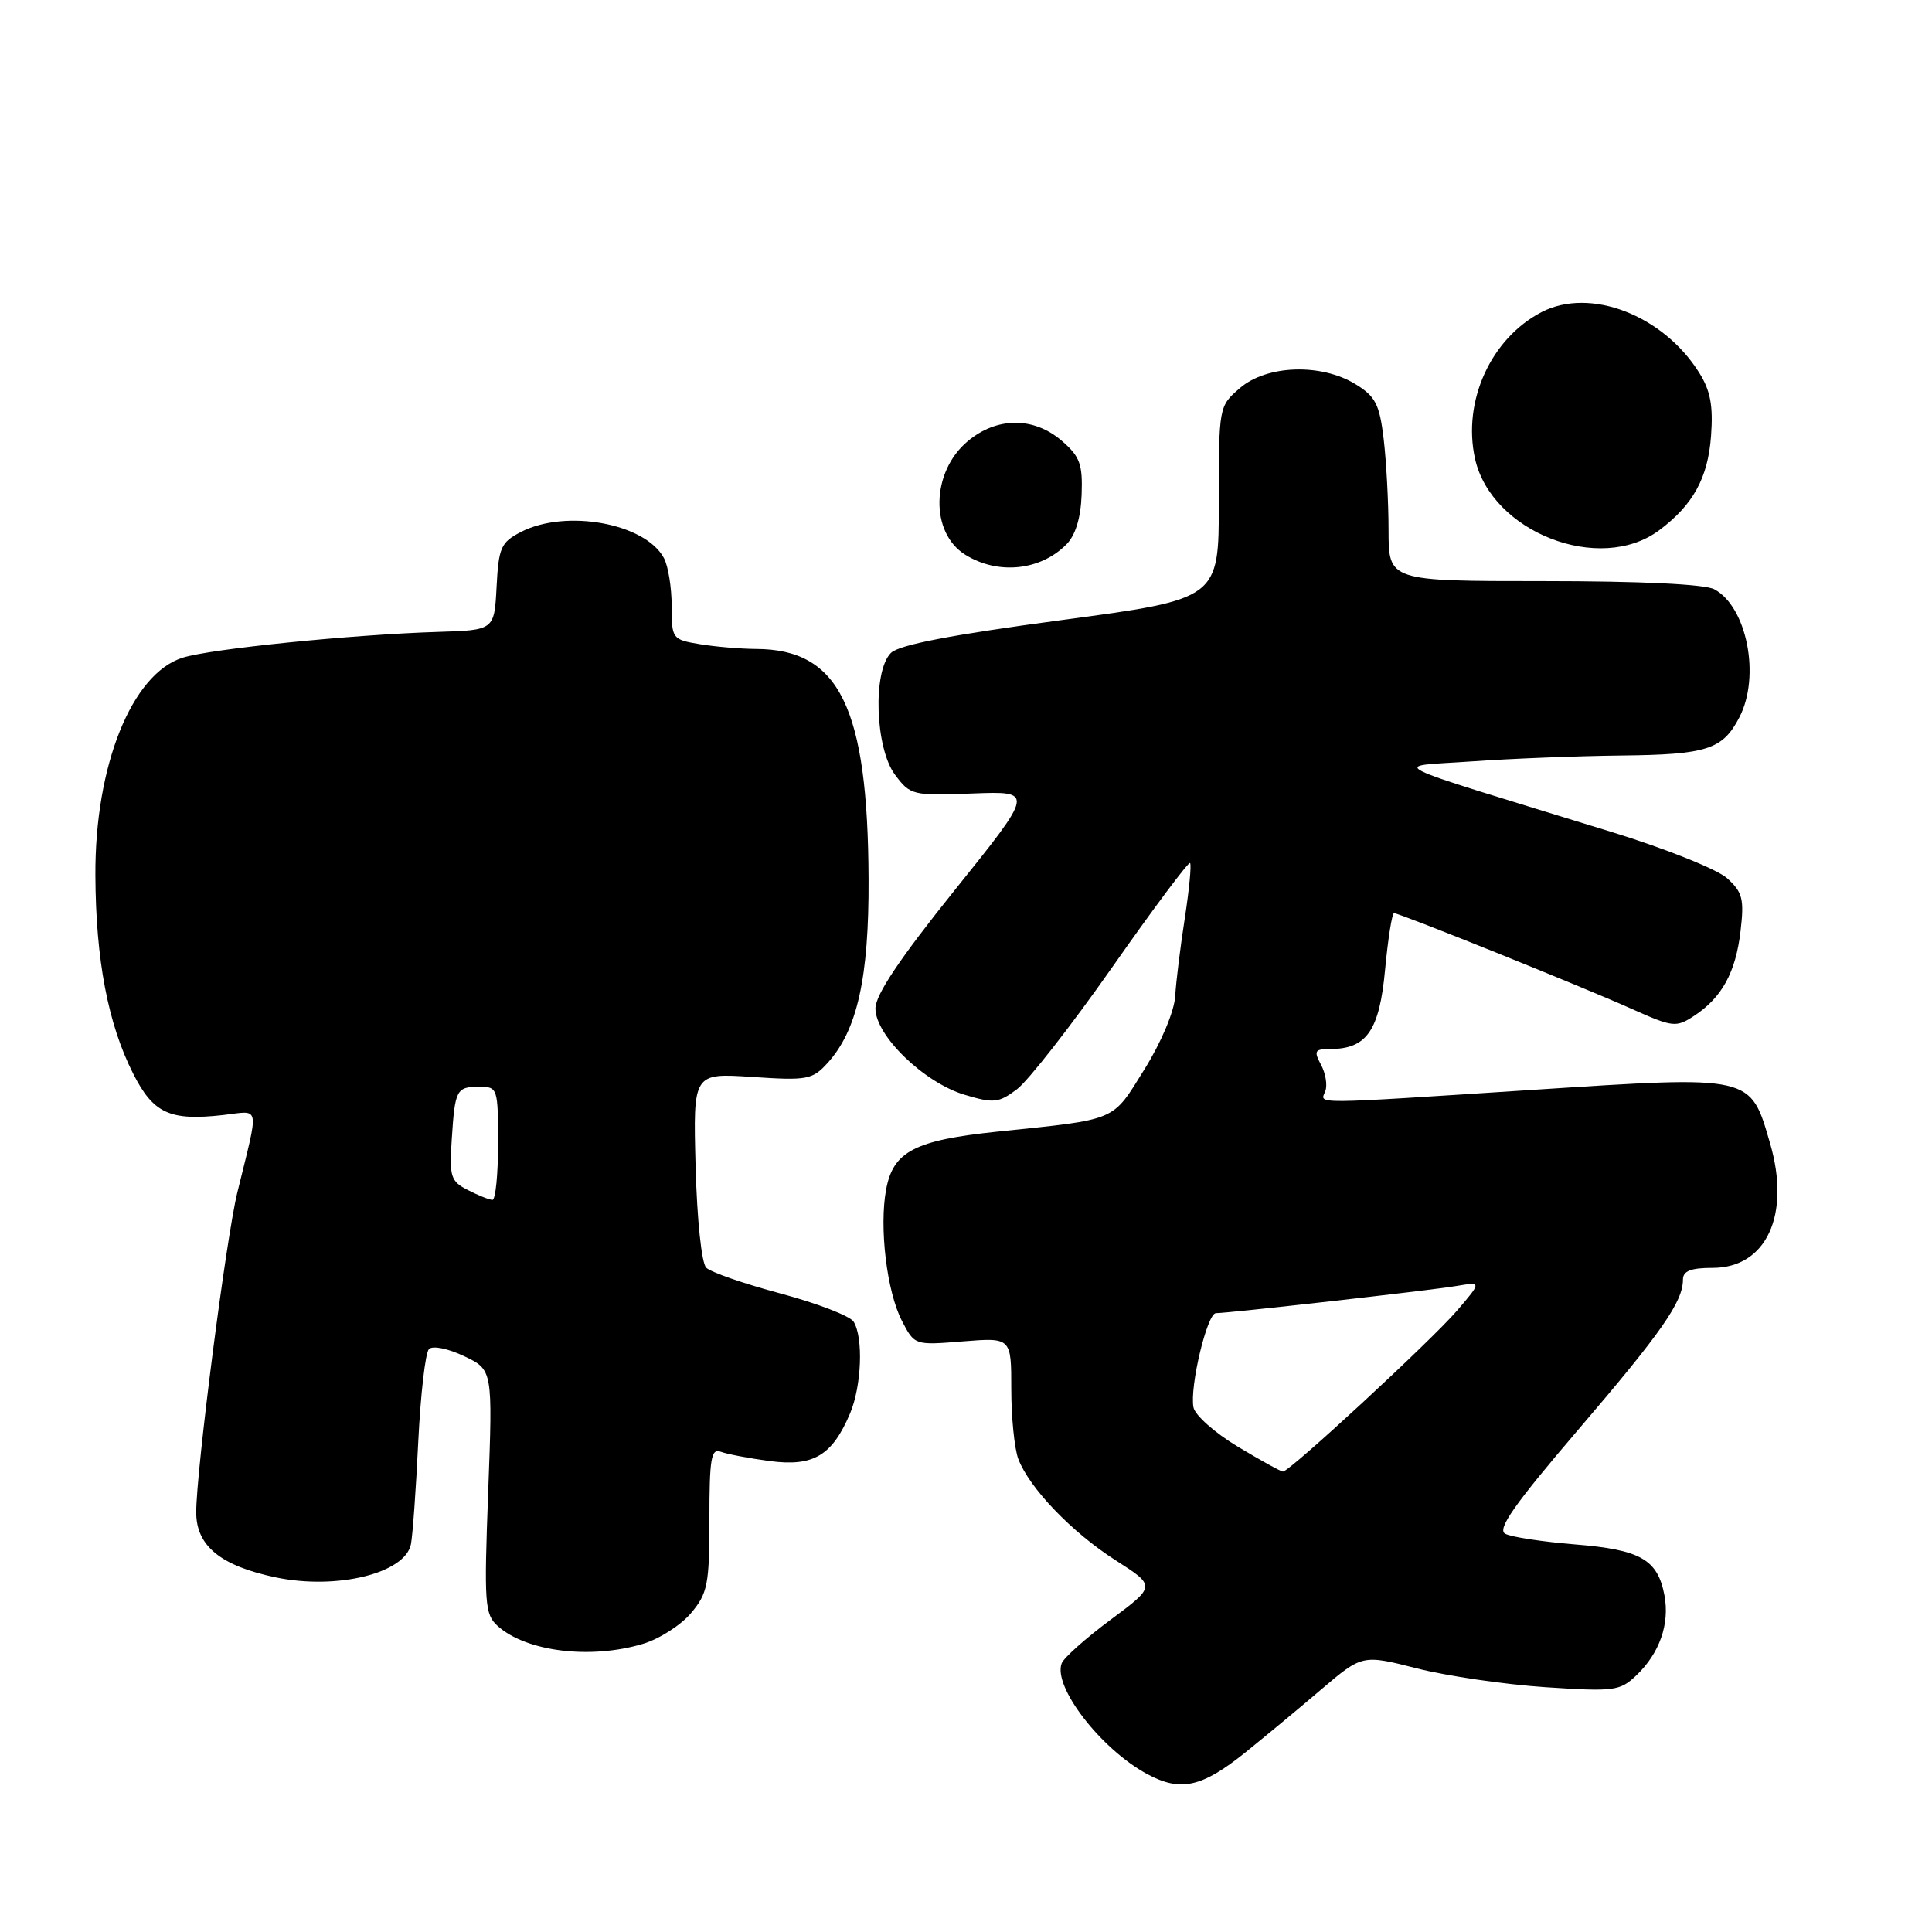 <?xml version="1.0" encoding="UTF-8" standalone="no"?>
<!DOCTYPE svg PUBLIC "-//W3C//DTD SVG 1.1//EN" "http://www.w3.org/Graphics/SVG/1.1/DTD/svg11.dtd" >
<svg xmlns="http://www.w3.org/2000/svg" xmlns:xlink="http://www.w3.org/1999/xlink" version="1.1" viewBox="0 0 256 256">
 <g >
 <path fill="currentColor"
d=" M 165.00 232.22 C 167.47 230.23 171.98 226.50 175.00 223.92 C 180.51 219.23 180.51 219.23 187.75 221.07 C 191.73 222.08 199.38 223.20 204.75 223.56 C 213.89 224.16 214.64 224.07 216.81 222.01 C 219.90 219.07 221.26 215.20 220.55 211.40 C 219.65 206.63 217.39 205.34 208.67 204.64 C 204.37 204.29 200.21 203.66 199.43 203.22 C 198.36 202.62 200.70 199.29 209.11 189.46 C 220.17 176.54 223.00 172.49 223.00 169.55 C 223.00 168.41 224.05 168.00 226.93 168.00 C 234.05 168.00 237.30 160.98 234.55 151.52 C 231.91 142.43 232.32 142.52 203.27 144.40 C 173.20 146.35 174.93 146.34 175.61 144.58 C 175.91 143.80 175.65 142.22 175.04 141.08 C 174.06 139.25 174.21 139.00 176.24 139.00 C 181.09 139.00 182.78 136.58 183.53 128.50 C 183.92 124.38 184.45 121.00 184.72 121.00 C 185.46 121.00 209.70 130.76 216.23 133.69 C 221.66 136.12 222.09 136.17 224.47 134.61 C 228.16 132.19 229.99 128.85 230.63 123.38 C 231.13 119.13 230.90 118.22 228.85 116.37 C 227.55 115.19 220.68 112.44 213.50 110.23 C 182.09 100.55 184.26 101.65 195.00 100.89 C 200.22 100.52 209.14 100.17 214.82 100.11 C 226.21 99.99 228.27 99.32 230.49 95.02 C 233.29 89.60 231.48 80.40 227.15 78.08 C 225.89 77.41 217.39 77.00 204.57 77.00 C 184.00 77.00 184.00 77.00 183.99 70.25 C 183.99 66.54 183.69 61.09 183.34 58.14 C 182.79 53.55 182.25 52.52 179.60 50.90 C 175.04 48.11 167.86 48.36 164.31 51.41 C 161.50 53.83 161.50 53.85 161.50 66.60 C 161.50 79.38 161.50 79.38 140.55 82.18 C 125.96 84.13 119.12 85.45 118.05 86.52 C 115.62 88.95 115.96 99.13 118.59 102.65 C 120.62 105.37 120.91 105.44 128.86 105.14 C 137.04 104.83 137.04 104.83 126.52 117.93 C 119.21 127.03 116.00 131.82 116.00 133.63 C 116.00 137.22 122.44 143.45 127.81 145.06 C 131.67 146.22 132.32 146.15 134.74 144.34 C 136.21 143.24 141.90 135.97 147.37 128.17 C 152.84 120.37 157.49 114.15 157.69 114.36 C 157.89 114.56 157.58 117.83 157.00 121.61 C 156.41 125.40 155.83 130.07 155.72 132.00 C 155.59 134.03 153.87 138.12 151.62 141.73 C 147.30 148.66 148.21 148.28 132.13 149.95 C 121.21 151.09 118.36 152.57 117.42 157.59 C 116.48 162.59 117.50 171.14 119.51 175.02 C 121.19 178.26 121.19 178.26 127.59 177.74 C 134.00 177.23 134.00 177.23 134.00 184.05 C 134.00 187.80 134.42 191.97 134.93 193.32 C 136.40 197.18 142.01 203.03 147.83 206.75 C 153.16 210.16 153.16 210.16 147.18 214.61 C 143.89 217.05 140.96 219.66 140.68 220.40 C 139.49 223.49 145.87 231.76 152.00 235.07 C 156.43 237.46 159.24 236.84 165.00 232.22 Z  M 85.19 217.82 C 87.35 217.18 90.22 215.34 91.56 213.75 C 93.77 211.12 94.00 209.96 94.00 201.32 C 94.00 193.29 94.23 191.88 95.49 192.36 C 96.31 192.67 99.24 193.23 102.01 193.60 C 107.78 194.36 110.27 192.88 112.64 187.28 C 114.17 183.66 114.42 177.20 113.10 175.12 C 112.62 174.37 108.27 172.69 103.44 171.40 C 98.61 170.11 94.17 168.57 93.58 167.98 C 92.96 167.37 92.36 161.59 92.17 154.54 C 91.84 142.18 91.84 142.18 99.67 142.70 C 106.96 143.19 107.65 143.06 109.65 140.86 C 113.59 136.54 115.15 129.55 115.09 116.50 C 115.00 93.75 111.22 86.02 100.18 85.99 C 98.16 85.98 94.81 85.70 92.75 85.36 C 89.07 84.75 89.00 84.65 89.00 80.30 C 89.00 77.86 88.54 75.00 87.97 73.94 C 85.50 69.33 74.97 67.41 69.00 70.50 C 66.38 71.86 66.07 72.55 65.80 77.75 C 65.50 83.50 65.50 83.50 58.00 83.73 C 46.67 84.08 27.92 85.97 24.20 87.15 C 17.45 89.28 12.56 101.46 12.64 116.00 C 12.69 127.17 14.31 135.67 17.63 142.23 C 20.31 147.54 22.48 148.54 29.55 147.75 C 34.56 147.18 34.36 146.10 31.45 158.00 C 29.96 164.07 26.00 194.91 26.00 200.39 C 26.00 204.85 29.24 207.49 36.58 209.02 C 44.66 210.69 53.68 208.47 54.45 204.62 C 54.68 203.46 55.12 197.35 55.42 191.06 C 55.73 184.77 56.36 179.24 56.84 178.76 C 57.33 178.27 59.36 178.68 61.50 179.70 C 65.29 181.50 65.29 181.50 64.69 197.63 C 64.13 212.51 64.23 213.89 65.93 215.44 C 69.71 218.85 78.23 219.91 85.19 217.82 Z  M 141.28 72.16 C 142.50 70.95 143.20 68.66 143.32 65.57 C 143.47 61.50 143.10 60.49 140.69 58.41 C 136.96 55.20 132.07 55.23 128.21 58.48 C 123.38 62.54 123.21 70.58 127.90 73.50 C 132.21 76.19 137.82 75.63 141.28 72.16 Z  M 219.85 70.26 C 224.34 66.91 226.31 63.33 226.72 57.79 C 227.02 53.76 226.64 51.75 225.14 49.37 C 220.35 41.74 210.70 38.03 204.28 41.35 C 197.56 44.83 193.77 53.14 195.44 60.75 C 197.59 70.52 211.99 76.13 219.85 70.26 Z  M 164.00 191.68 C 160.98 189.87 158.34 187.52 158.14 186.48 C 157.62 183.78 159.95 174.00 161.12 174.00 C 162.79 174.00 189.31 171.01 192.92 170.41 C 196.34 169.84 196.34 169.84 193.06 173.67 C 189.64 177.65 170.88 195.00 170.00 194.99 C 169.72 194.99 167.03 193.50 164.00 191.68 Z  M 62.00 157.69 C 59.72 156.53 59.53 155.94 59.86 150.96 C 60.29 144.35 60.47 144.00 63.56 144.00 C 65.93 144.00 66.00 144.22 66.00 151.50 C 66.00 155.62 65.66 158.99 65.25 158.99 C 64.84 158.98 63.38 158.40 62.00 157.69 Z "/>
</g>
</svg>